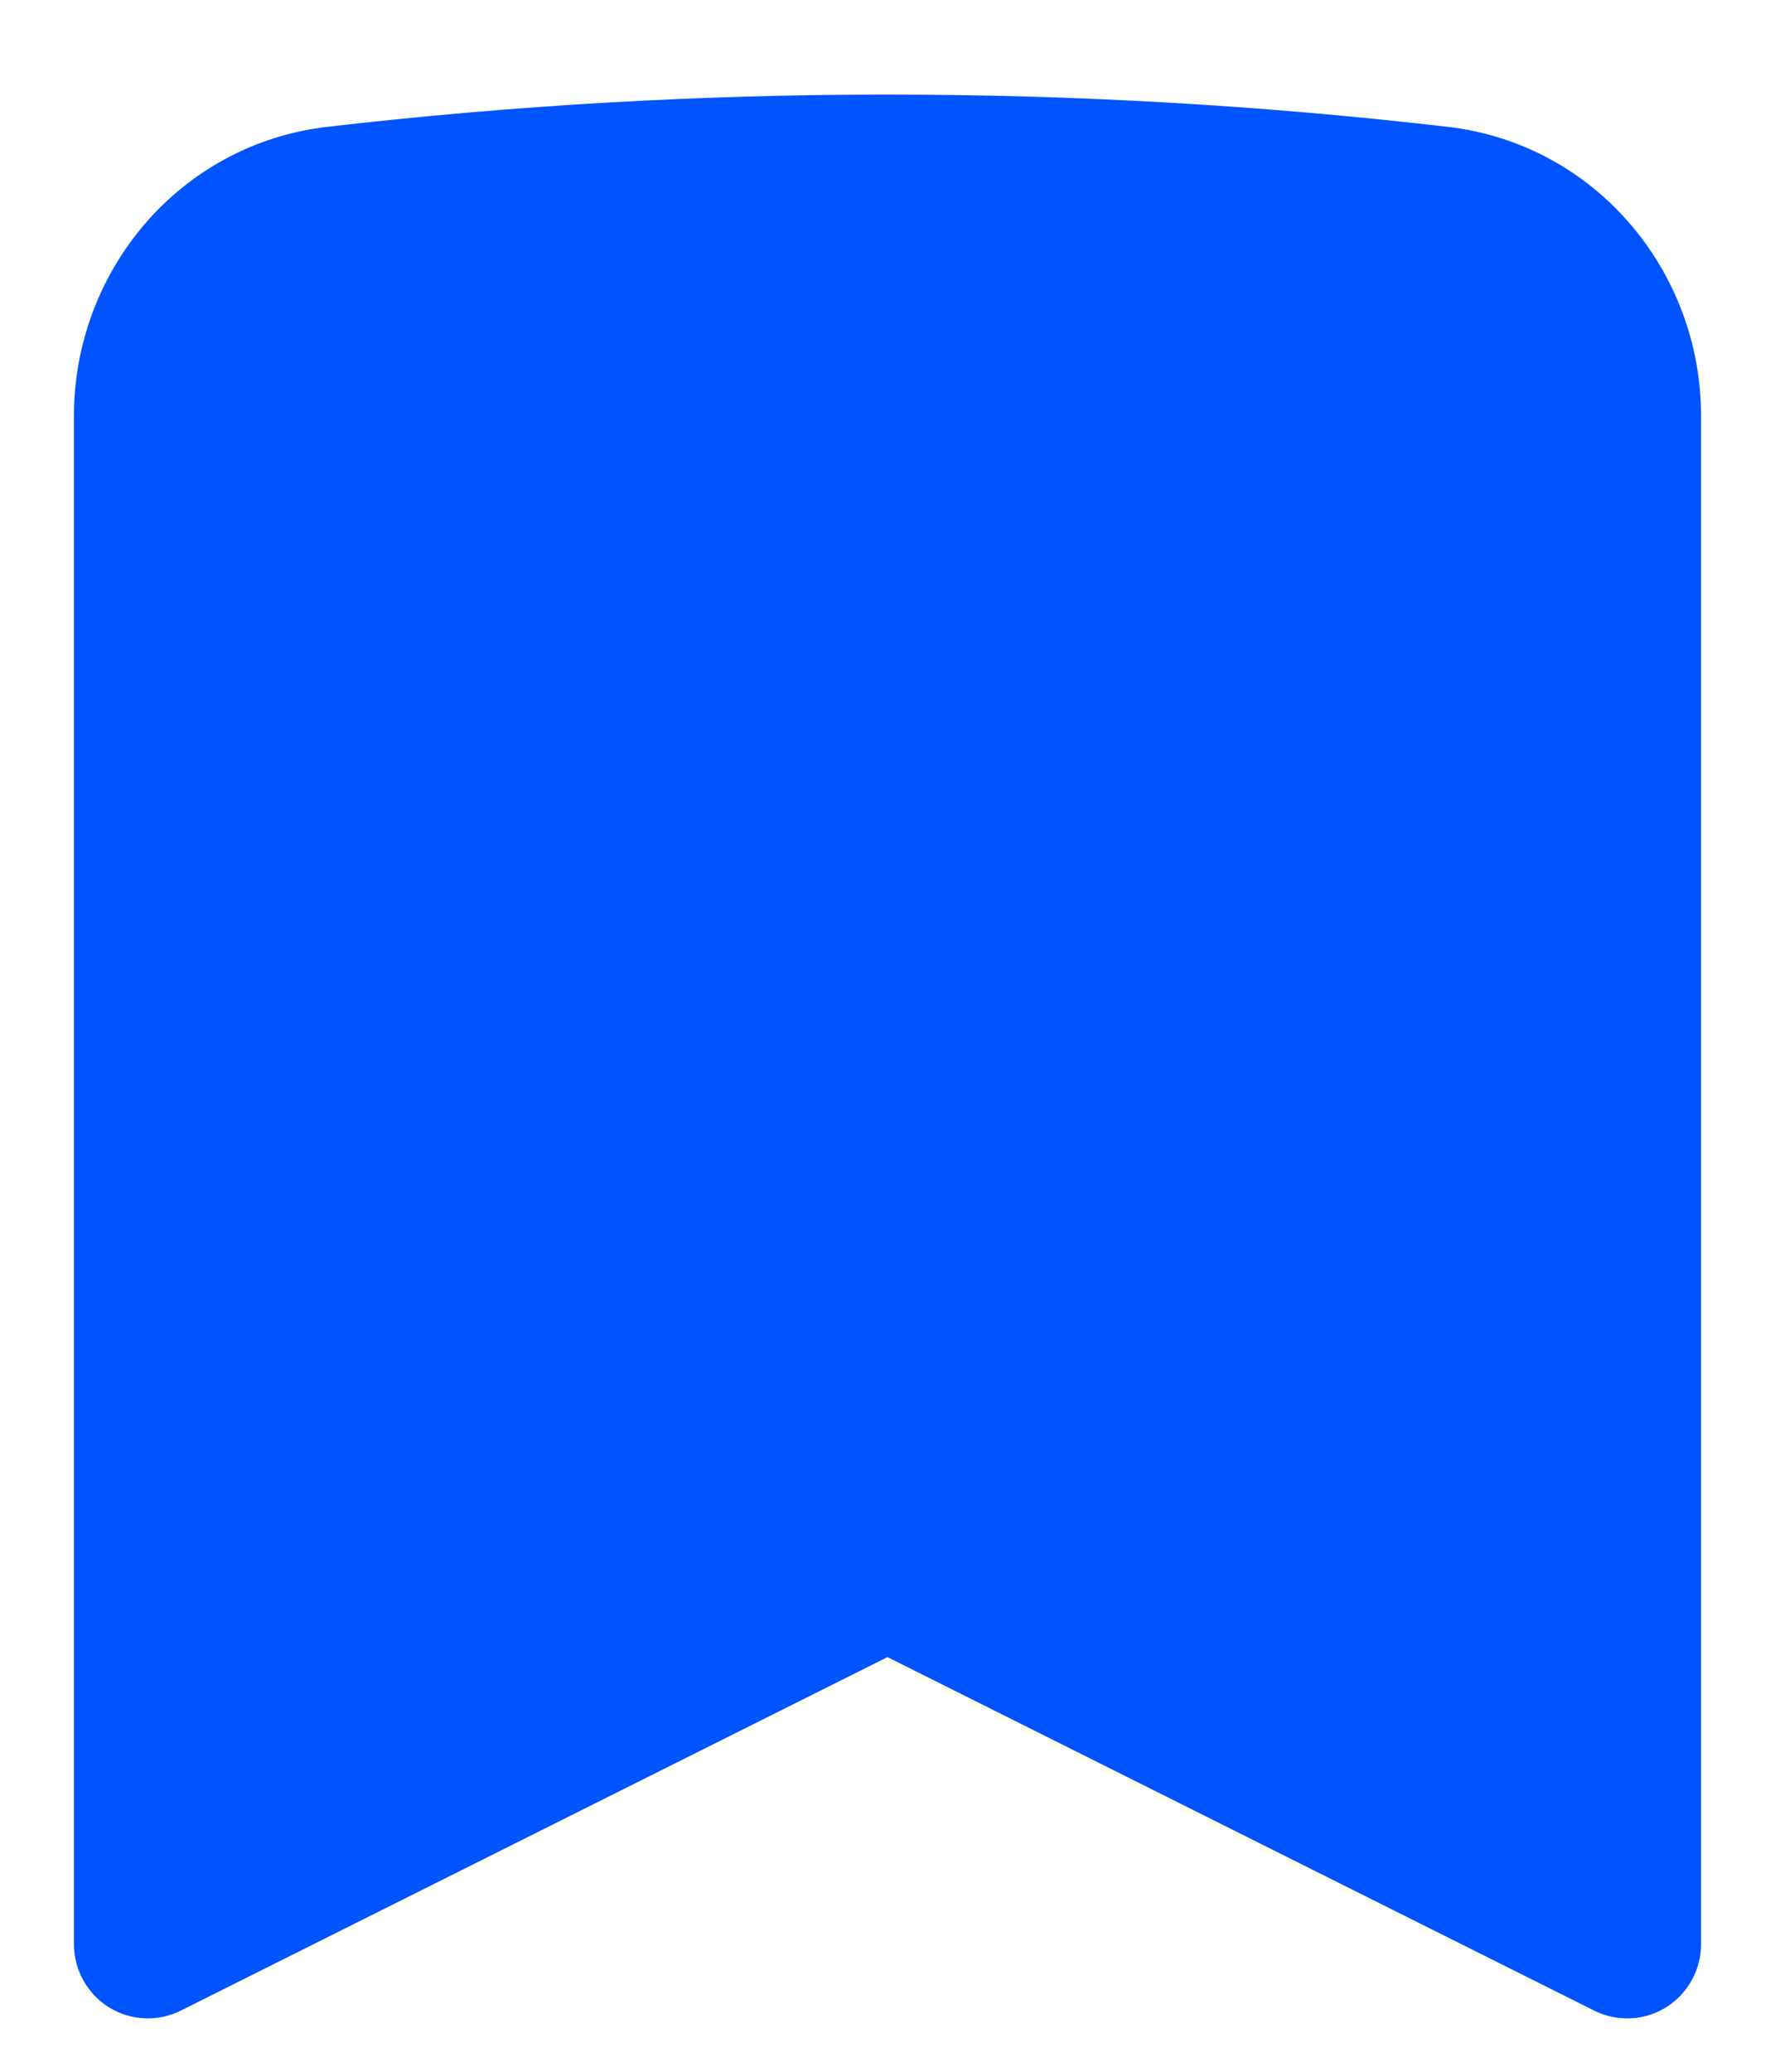 <svg width="12" height="14" viewBox="0 0 12 14" fill="none" xmlns="http://www.w3.org/2000/svg">
<path fill-rule="evenodd" clip-rule="evenodd" d="M2.213 0.857C3.456 0.713 4.719 0.639 6 0.639C7.281 0.639 8.544 0.713 9.787 0.857C10.785 0.973 11.5 1.831 11.5 2.81V13.139C11.5 13.312 11.41 13.473 11.263 13.565C11.116 13.656 10.931 13.664 10.776 13.586L6 11.198L1.224 13.586C1.069 13.664 0.885 13.656 0.737 13.565C0.59 13.473 0.5 13.312 0.5 13.139V2.81C0.5 1.831 1.215 0.973 2.213 0.857Z" fill="#0054FF"/>
</svg>
